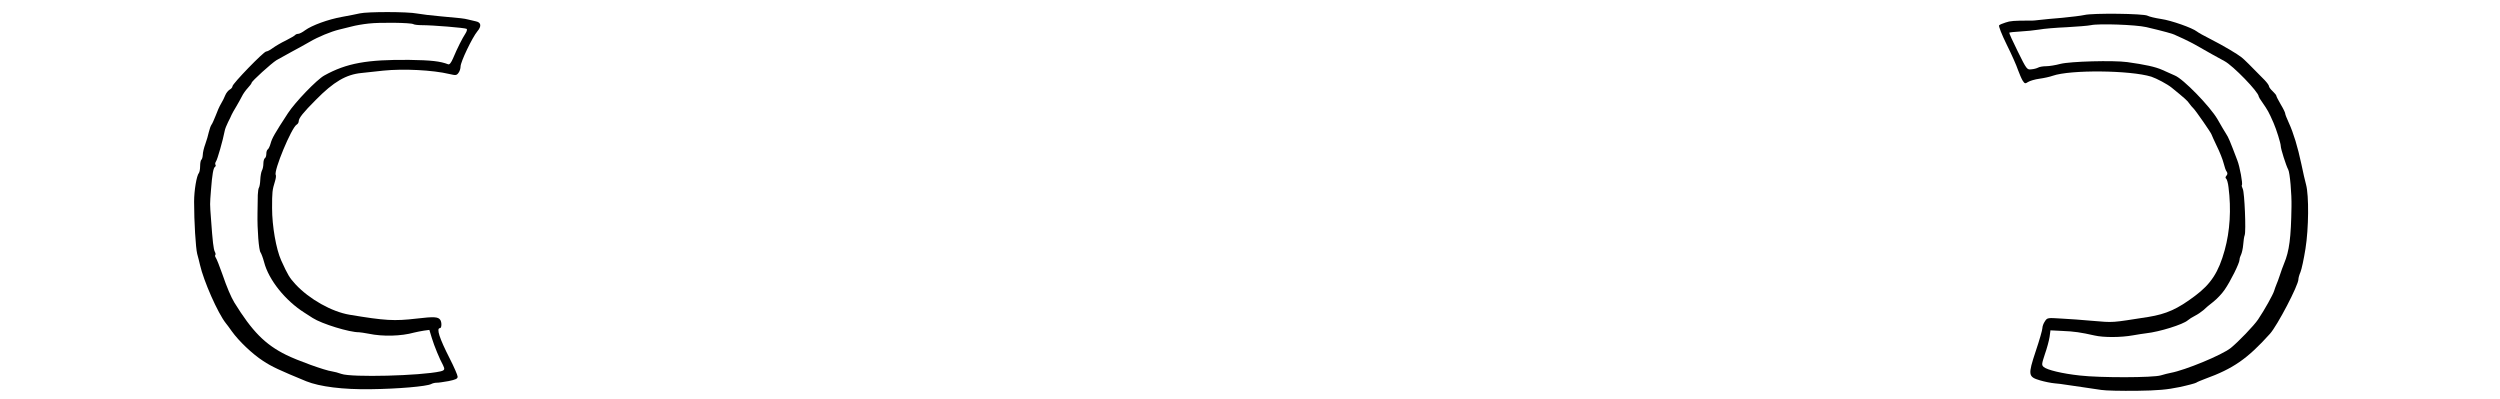 <?xml version="1.0" standalone="no"?>
<!DOCTYPE svg PUBLIC "-//W3C//DTD SVG 20010904//EN"
 "http://www.w3.org/TR/2001/REC-SVG-20010904/DTD/svg10.dtd">
<svg version="1.0" xmlns="http://www.w3.org/2000/svg"
 width="1699pt" height="271pt" viewBox="0 0 1699 271"
 preserveAspectRatio="xMidYMid meet">

<g transform="translate(0,271) scale(0.1,-0.1)"
fill="#000000" stroke="none">
<path d="M2445 2619 c-22 -5 -77 -16 -122 -24 -94 -17 -203 -57 -250 -91 -17
-13 -38 -24 -47 -24 -8 0 -17 -4 -20 -8 -3 -4 -31 -21 -63 -37 -32 -15 -72
-39 -90 -52 -17 -13 -37 -23 -44 -23 -17 0 -229 -219 -229 -236 0 -7 -9 -18
-19 -23 -10 -6 -24 -23 -30 -38 -6 -16 -19 -41 -29 -58 -10 -16 -26 -52 -36
-80 -11 -27 -23 -56 -29 -63 -5 -7 -13 -29 -18 -50 -4 -20 -15 -57 -24 -82 -9
-24 -17 -57 -17 -73 -1 -15 -5 -30 -10 -33 -4 -3 -8 -22 -8 -43 0 -20 -4 -41
-8 -46 -16 -18 -33 -120 -33 -196 0 -137 11 -314 21 -354 6 -22 15 -56 19 -75
25 -110 121 -328 176 -397 6 -7 24 -31 40 -54 48 -67 139 -154 213 -202 59
-39 111 -63 293 -138 92 -37 250 -57 439 -54 182 2 380 19 410 35 9 5 25 9 36
9 10 -1 47 5 82 11 49 10 62 16 62 30 0 10 -24 65 -53 122 -72 141 -93 208
-67 208 12 0 13 40 2 56 -14 21 -42 23 -160 9 -153 -18 -216 -14 -456 26 -121
20 -274 106 -367 206 -42 46 -51 60 -98 163 -35 78 -62 234 -62 355 0 111 1
122 20 184 6 19 8 38 5 42 -16 26 107 322 142 342 8 4 14 15 14 23 0 21 30 59
117 146 120 122 205 172 310 182 26 3 93 10 148 16 137 14 336 4 449 -23 43
-10 49 -10 62 8 8 10 14 30 14 43 0 32 80 198 114 239 30 35 26 61 -10 68 -13
3 -36 8 -51 12 -33 8 -43 9 -188 22 -60 5 -132 14 -160 19 -64 13 -338 13
-390 1z m364 -73 c6 -4 32 -7 58 -7 74 0 294 -18 304 -25 5 -3 2 -17 -8 -32
-21 -32 -55 -99 -83 -166 -14 -33 -25 -46 -34 -43 -54 21 -117 28 -264 30
-286 3 -427 -22 -578 -106 -51 -28 -198 -181 -247 -256 -92 -141 -108 -170
-118 -206 -5 -19 -14 -37 -19 -40 -6 -4 -10 -17 -10 -30 0 -13 -4 -27 -10 -30
-5 -3 -10 -20 -10 -36 0 -17 -4 -38 -10 -48 -5 -10 -10 -38 -11 -62 -1 -24 -5
-48 -9 -54 -4 -5 -7 -28 -8 -50 0 -22 -1 -78 -2 -125 -2 -112 9 -252 21 -266
5 -7 16 -36 24 -66 31 -120 144 -261 274 -343 9 -5 34 -22 56 -36 62 -40 251
-98 315 -97 8 0 38 -5 66 -10 95 -20 220 -17 309 8 17 4 46 10 66 13 l37 5 17
-56 c16 -53 53 -143 76 -184 14 -28 11 -35 -18 -42 -134 -30 -605 -42 -673
-17 -19 7 -48 15 -63 17 -48 6 -238 75 -312 112 -144 71 -232 161 -353 357
-22 37 -49 99 -82 195 -18 52 -38 101 -43 108 -5 7 -7 15 -4 19 4 3 2 13 -3
22 -9 18 -15 68 -26 223 -8 110 -8 93 0 198 8 105 16 149 27 156 5 3 7 10 3
15 -3 5 -1 15 4 22 9 11 47 144 59 207 2 13 13 40 23 60 10 19 21 42 24 50 4
8 17 33 31 55 13 22 31 54 39 70 8 17 26 42 40 57 14 15 26 31 26 35 0 11 135
133 169 154 14 8 60 34 101 56 41 22 98 53 125 69 58 34 143 69 200 83 22 5
60 15 85 21 25 7 77 16 115 20 76 9 288 6 304 -4z"/>
<path d="M14165 2608 c-22 -5 -89 -13 -150 -19 -60 -5 -128 -11 -150 -14 -22
-3 -53 -6 -70 -5 -107 0 -134 -2 -165 -13 -19 -6 -39 -14 -44 -19 -5 -4 17
-61 51 -130 34 -68 68 -145 77 -173 10 -27 24 -60 32 -73 14 -21 17 -22 37 -9
13 8 47 18 77 22 30 4 71 13 90 20 120 42 526 38 670 -6 36 -12 110 -51 139
-75 85 -69 108 -89 120 -108 8 -11 20 -26 27 -32 13 -11 124 -171 124 -179 0
-2 16 -37 35 -77 20 -40 41 -93 47 -118 6 -25 15 -51 21 -57 6 -9 6 -18 -2
-27 -8 -9 -8 -16 -2 -20 5 -4 13 -30 16 -59 19 -149 10 -297 -26 -427 -41
-149 -93 -230 -202 -311 -118 -89 -194 -123 -317 -143 -258 -40 -229 -39 -385
-26 -60 6 -153 12 -206 15 -94 6 -96 6 -112 -19 -10 -14 -17 -35 -17 -46 0
-12 -20 -82 -45 -156 -54 -163 -52 -175 29 -199 30 -9 75 -18 98 -20 24 -2 57
-6 73 -9 17 -3 66 -10 110 -16 44 -6 105 -15 135 -20 30 -5 138 -7 240 -6 145
2 208 8 290 25 57 12 109 26 115 30 5 4 33 16 60 26 193 70 289 137 442 307
50 56 193 329 193 370 0 9 6 31 14 49 8 19 23 90 34 159 22 137 24 361 4 435
-6 22 -21 85 -32 140 -25 117 -53 210 -86 282 -13 28 -24 56 -24 62 0 6 -13
33 -30 61 -16 28 -30 54 -30 59 0 4 -11 18 -25 31 -14 13 -25 28 -25 34 0 6
-13 24 -29 41 -97 99 -140 142 -157 155 -30 24 -123 79 -209 123 -44 22 -87
46 -95 53 -30 24 -173 75 -243 85 -40 6 -81 16 -92 22 -25 15 -374 19 -430 5z
m420 -82 c123 -29 185 -46 202 -56 10 -5 34 -16 53 -24 19 -9 53 -26 75 -38
69 -40 179 -101 202 -113 58 -30 233 -211 233 -240 0 -3 10 -21 23 -38 40 -58
45 -67 78 -142 19 -43 49 -139 49 -157 0 -20 36 -133 51 -161 11 -20 24 -165
22 -252 -3 -210 -15 -302 -50 -385 -8 -19 -21 -55 -29 -80 -8 -25 -19 -54 -24
-65 -5 -11 -11 -30 -15 -42 -7 -24 -65 -129 -109 -194 -28 -42 -135 -153 -186
-194 -60 -48 -310 -151 -408 -169 -15 -3 -45 -10 -67 -17 -51 -16 -412 -17
-550 -1 -121 13 -223 38 -246 58 -15 13 -14 20 8 87 14 39 28 92 32 117 l6 45
80 -4 c80 -3 127 -10 220 -31 60 -14 177 -14 260 1 33 6 74 12 90 14 92 10
251 60 283 88 9 8 31 22 49 31 18 9 43 26 57 38 13 13 44 39 69 58 24 19 58
55 75 80 40 57 102 182 102 205 0 9 5 25 11 36 5 11 12 41 14 67 2 26 6 55 10
64 10 26 -1 291 -13 314 -6 12 -9 24 -6 27 7 7 -14 124 -31 167 -50 132 -61
158 -76 180 -9 14 -36 59 -59 100 -50 86 -232 274 -290 297 -19 8 -57 25 -85
38 -47 21 -116 36 -238 53 -95 13 -387 5 -454 -12 -33 -9 -77 -16 -98 -16 -20
0 -44 -4 -53 -9 -9 -5 -30 -11 -47 -12 -29 -4 -32 -1 -92 121 -34 68 -60 126
-58 128 2 2 36 6 75 8 39 2 97 8 128 13 31 6 116 13 187 16 72 4 146 10 165
14 52 12 306 3 375 -13z"/>
</g>
</svg>
